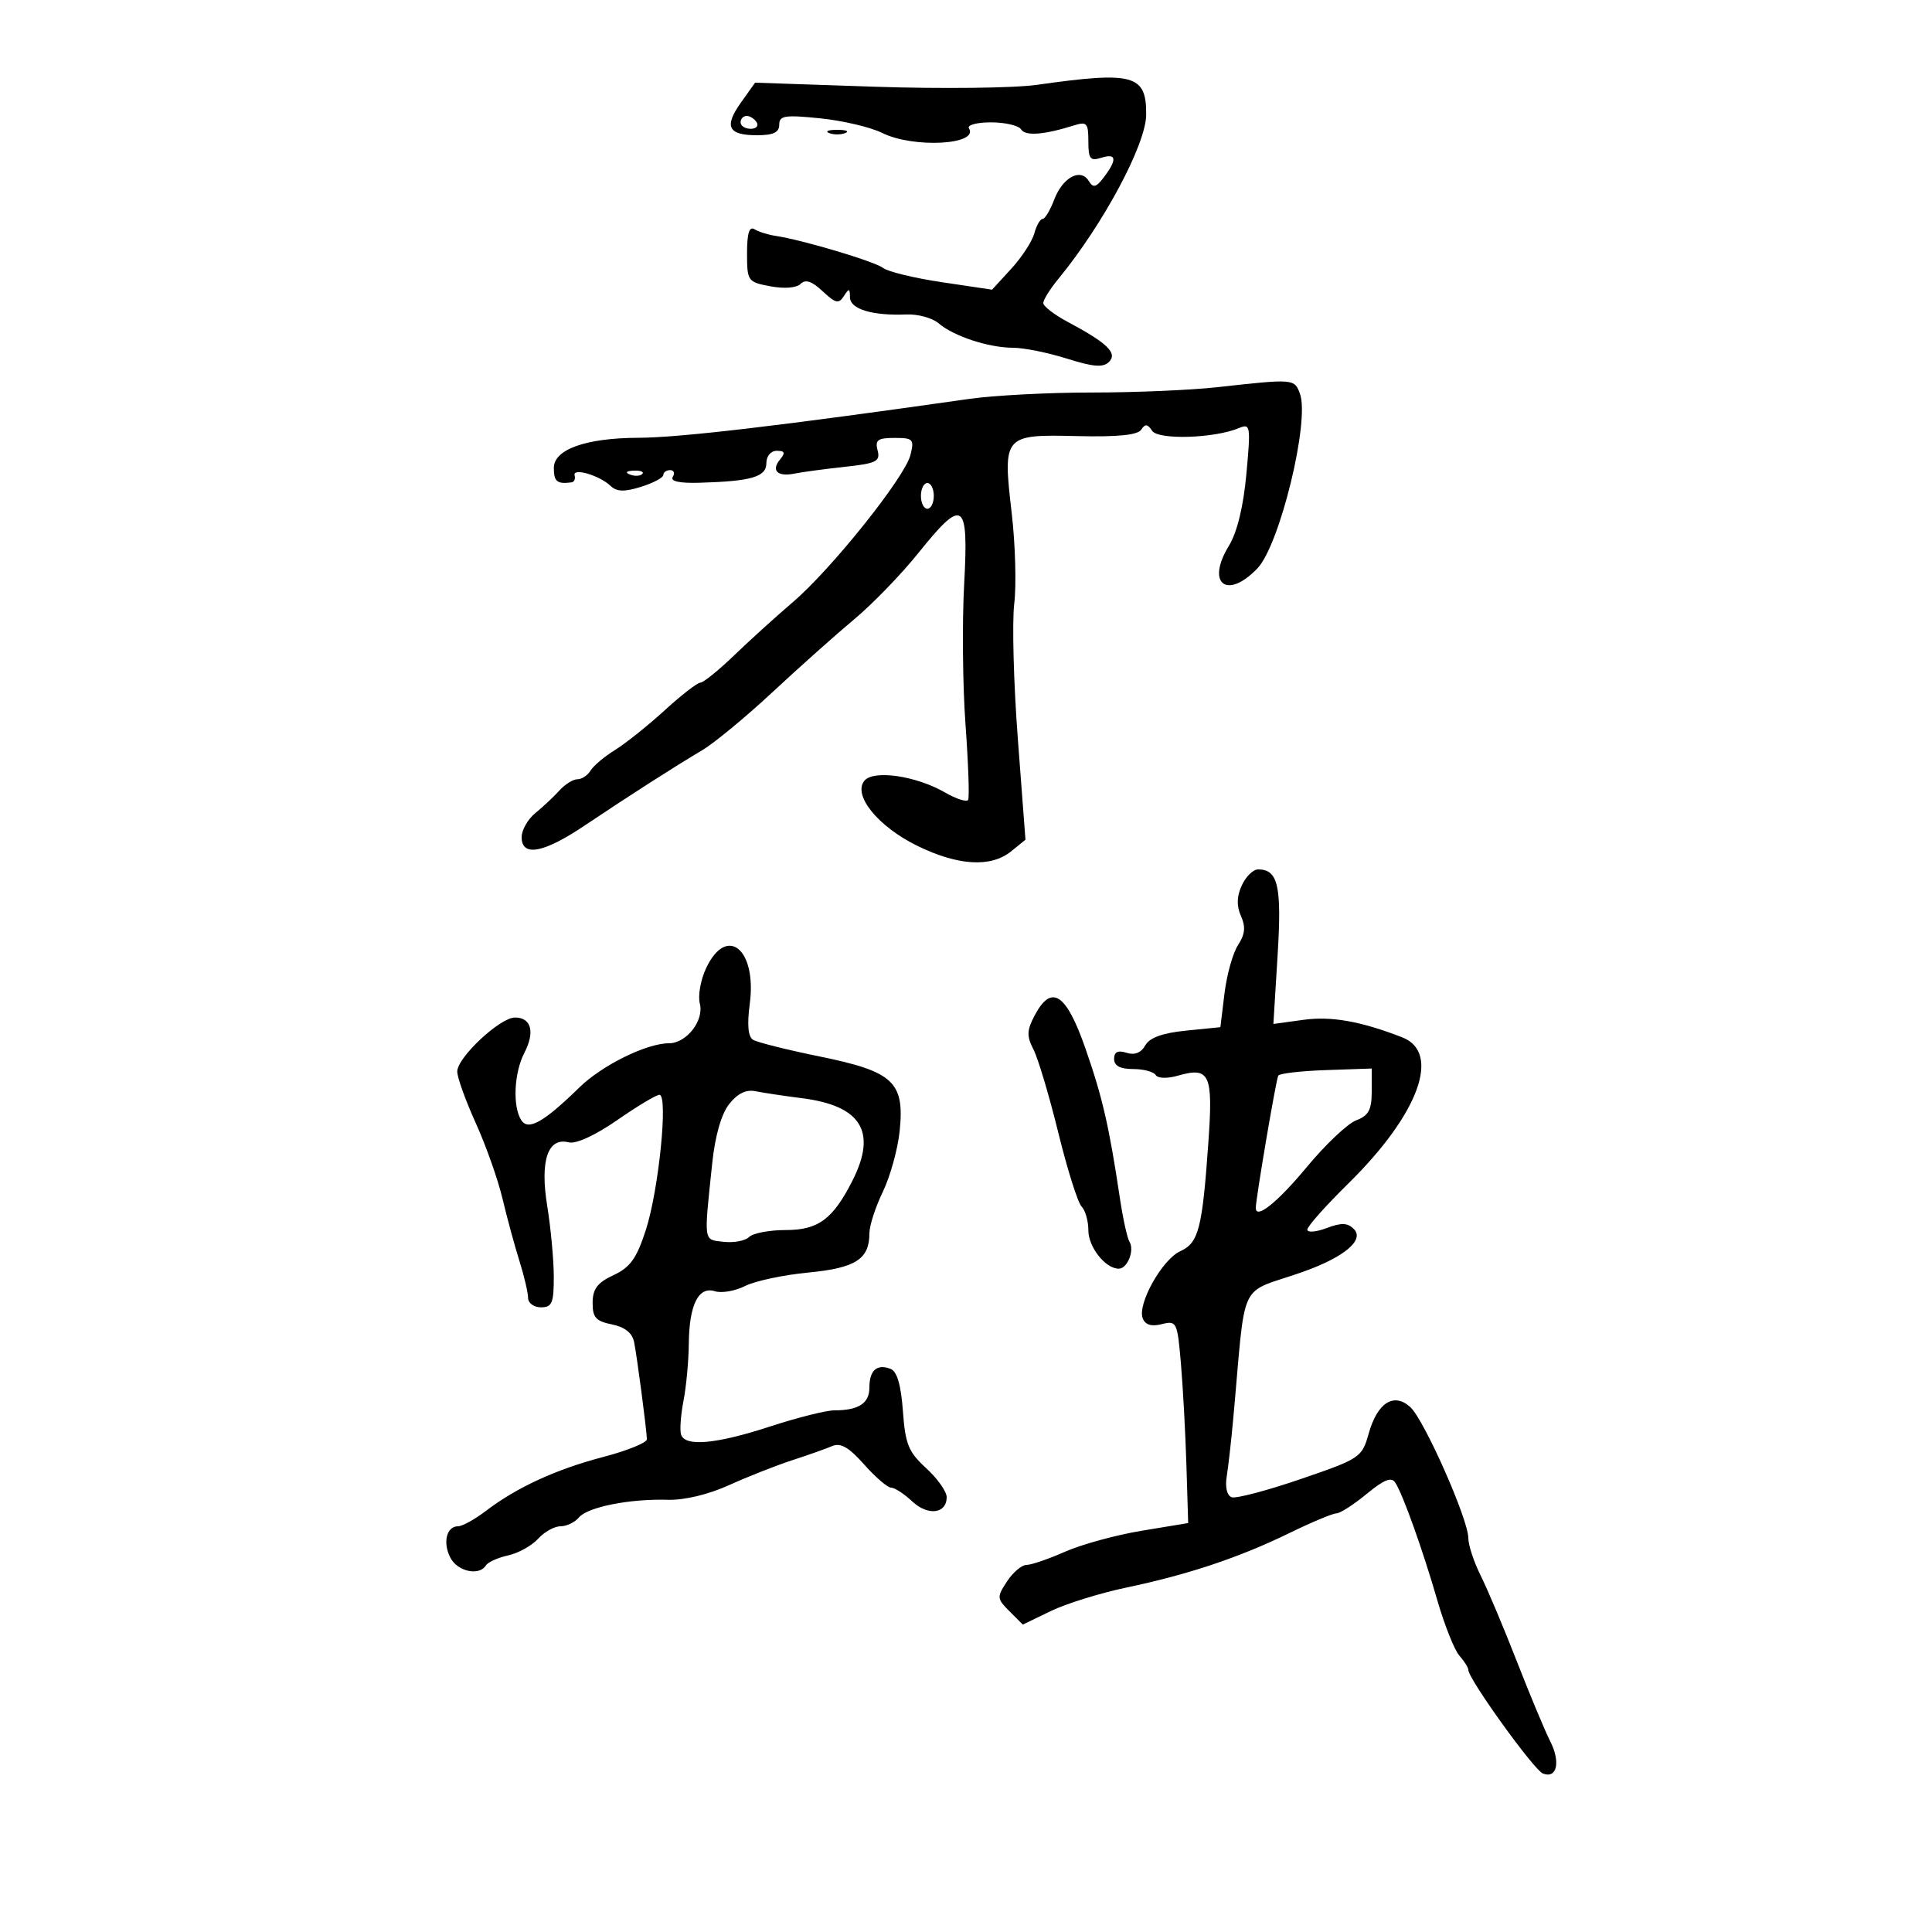 <svg xmlns="http://www.w3.org/2000/svg" width="300" height="300" viewBox="0 0 300 300" version="1.1">
	<path d="M 161 13.175 C 157.425 13.681, 146.119 13.813, 135.876 13.467 L 117.251 12.838 115.062 15.912 C 112.390 19.665, 113.046 21, 117.559 21 C 120.080 21, 121 20.562, 121 19.362 C 121 17.947, 121.870 17.813, 127.377 18.377 C 130.884 18.736, 135.206 19.755, 136.980 20.640 C 141.796 23.042, 152.047 22.503, 150.457 19.931 C 150.139 19.416, 151.668 19, 153.882 19 C 156.082 19, 158.187 19.493, 158.559 20.096 C 159.216 21.159, 162.116 20.939, 166.750 19.477 C 168.761 18.842, 169 19.105, 169 21.951 C 169 24.680, 169.286 25.044, 171 24.500 C 173.364 23.750, 173.507 24.745, 171.429 27.495 C 170.202 29.118, 169.761 29.231, 169.061 28.099 C 167.789 26.040, 164.996 27.551, 163.693 31.002 C 163.071 32.651, 162.259 34, 161.889 34 C 161.519 34, 160.942 35.013, 160.605 36.250 C 160.269 37.487, 158.656 39.958, 157.020 41.740 L 154.046 44.981 146.273 43.822 C 141.998 43.185, 137.885 42.191, 137.132 41.612 C 135.801 40.588, 124.609 37.249, 120.404 36.622 C 119.252 36.450, 117.789 35.988, 117.154 35.595 C 116.348 35.097, 116 36.223, 116 39.330 C 116 43.651, 116.103 43.797, 119.630 44.458 C 121.790 44.864, 123.691 44.709, 124.323 44.077 C 125.074 43.326, 126.080 43.666, 127.746 45.231 C 129.747 47.111, 130.247 47.224, 131.037 45.974 C 131.830 44.720, 131.972 44.750, 131.985 46.171 C 132.001 48.001, 135.451 49.047, 140.753 48.829 C 142.542 48.756, 144.792 49.375, 145.753 50.206 C 148.054 52.196, 153.550 54, 157.311 54 C 158.968 54, 162.732 54.759, 165.675 55.687 C 169.795 56.985, 171.299 57.101, 172.209 56.191 C 173.570 54.830, 171.935 53.252, 165.750 49.957 C 163.688 48.858, 162 47.553, 162 47.056 C 162 46.560, 163.046 44.881, 164.325 43.327 C 171.290 34.861, 177.940 22.442, 177.978 17.832 C 178.029 11.586, 176.048 11.042, 161 13.175 M 115 19 C 115 19.550, 115.702 20, 116.559 20 C 117.416 20, 117.840 19.550, 117.500 19 C 117.160 18.450, 116.459 18, 115.941 18 C 115.423 18, 115 18.450, 115 19 M 128.750 20.662 C 129.438 20.940, 130.563 20.940, 131.250 20.662 C 131.938 20.385, 131.375 20.158, 130 20.158 C 128.625 20.158, 128.063 20.385, 128.750 20.662 M 189 60.125 C 184.875 60.582, 176.100 60.953, 169.500 60.950 C 162.900 60.947, 154.350 61.393, 150.500 61.941 C 121.011 66.140, 105.570 67.954, 99.116 67.979 C 90.971 68.011, 86 69.784, 86 72.658 C 86 74.785, 86.508 75.199, 88.750 74.900 C 89.162 74.845, 89.376 74.361, 89.225 73.825 C 88.874 72.581, 93.055 73.794, 94.800 75.443 C 95.780 76.369, 96.946 76.405, 99.550 75.591 C 101.447 74.997, 103 74.171, 103 73.755 C 103 73.340, 103.477 73, 104.059 73 C 104.641 73, 104.826 73.473, 104.469 74.051 C 104.045 74.736, 105.501 75.053, 108.660 74.961 C 116.691 74.727, 119 74.048, 119 71.921 C 119 70.816, 119.689 70, 120.622 70 C 121.866 70, 121.985 70.313, 121.131 71.342 C 119.693 73.075, 120.731 74.079, 123.398 73.534 C 124.554 73.298, 128.039 72.830, 131.141 72.494 C 136.096 71.958, 136.721 71.647, 136.274 69.942 C 135.852 68.324, 136.290 68, 138.902 68 C 141.797 68, 141.987 68.204, 141.371 70.658 C 140.501 74.126, 129.097 88.391, 123.112 93.500 C 120.534 95.700, 116.439 99.412, 114.011 101.750 C 111.583 104.088, 109.218 106, 108.756 106 C 108.293 106, 105.796 107.935, 103.207 110.300 C 100.618 112.665, 97.150 115.436, 95.500 116.457 C 93.850 117.479, 92.140 118.919, 91.700 119.657 C 91.260 120.396, 90.348 121, 89.673 121 C 88.997 121, 87.734 121.787, 86.865 122.750 C 85.996 123.713, 84.321 125.283, 83.143 126.240 C 81.964 127.197, 81 128.885, 81 129.990 C 81 133.092, 84.370 132.487, 90.690 128.250 C 97.749 123.518, 104.685 119.074, 109.031 116.500 C 110.887 115.400, 115.803 111.339, 119.953 107.477 C 124.104 103.614, 129.820 98.517, 132.655 96.150 C 135.491 93.783, 139.948 89.181, 142.561 85.923 C 149.603 77.144, 150.427 77.700, 149.712 90.750 C 149.389 96.662, 149.484 106.450, 149.923 112.500 C 150.362 118.550, 150.547 123.815, 150.333 124.200 C 150.119 124.585, 148.494 124.065, 146.722 123.045 C 142.246 120.468, 135.655 119.506, 134.231 121.222 C 132.372 123.462, 136.335 128.350, 142.430 131.335 C 148.769 134.438, 153.865 134.739, 157.006 132.196 L 159.233 130.393 158.046 114.688 C 157.393 106.050, 157.143 96.624, 157.491 93.741 C 157.838 90.859, 157.662 84.530, 157.098 79.678 C 155.693 67.577, 155.806 67.444, 167.294 67.717 C 173.577 67.867, 176.668 67.555, 177.211 66.717 C 177.817 65.783, 178.207 65.821, 178.891 66.883 C 179.830 68.340, 188.558 68.075, 192.382 66.473 C 194.166 65.726, 194.227 66.097, 193.539 73.592 C 193.071 78.689, 192.101 82.664, 190.809 84.775 C 187.225 90.634, 190.516 93.205, 195.257 88.250 C 198.724 84.625, 203.414 65.350, 201.854 61.133 C 200.993 58.807, 200.933 58.802, 189 60.125 M 97.813 73.683 C 98.534 73.972, 99.397 73.936, 99.729 73.604 C 100.061 73.272, 99.471 73.036, 98.417 73.079 C 97.252 73.127, 97.015 73.364, 97.813 73.683 M 143 77 C 143 78.100, 143.450 79, 144 79 C 144.550 79, 145 78.100, 145 77 C 145 75.900, 144.550 75, 144 75 C 143.450 75, 143 75.900, 143 77 M 192.822 137.491 C 192.034 139.221, 191.996 140.674, 192.698 142.241 C 193.448 143.915, 193.331 145.080, 192.247 146.739 C 191.442 147.971, 190.495 151.346, 190.142 154.239 L 189.500 159.500 184.159 160.036 C 180.502 160.404, 178.509 161.127, 177.835 162.330 C 177.191 163.481, 176.187 163.877, 174.926 163.476 C 173.584 163.051, 173 163.340, 173 164.433 C 173 165.500, 173.937 166, 175.941 166 C 177.559 166, 179.140 166.417, 179.454 166.926 C 179.784 167.460, 181.236 167.506, 182.880 167.035 C 187.855 165.608, 188.383 166.754, 187.637 177.367 C 186.693 190.796, 186.129 192.984, 183.278 194.283 C 180.460 195.567, 176.587 202.480, 177.440 204.703 C 177.833 205.728, 178.785 206.020, 180.408 205.612 C 182.713 205.034, 182.819 205.253, 183.375 211.756 C 183.692 215.465, 184.075 222.550, 184.226 227.500 L 184.500 236.500 177.261 237.698 C 173.280 238.357, 167.935 239.820, 165.384 240.948 C 162.833 242.077, 160.138 243, 159.396 243 C 158.654 243, 157.290 244.154, 156.366 245.565 C 154.766 248.007, 154.784 248.229, 156.753 250.197 L 158.821 252.265 163.160 250.168 C 165.547 249.015, 170.801 247.378, 174.836 246.531 C 184.476 244.508, 192.410 241.860, 200.158 238.080 C 203.630 236.386, 206.937 235, 207.507 235 C 208.078 235, 210.191 233.643, 212.203 231.984 C 214.934 229.733, 216.066 229.289, 216.666 230.234 C 217.881 232.147, 220.919 240.654, 223.189 248.500 C 224.303 252.350, 225.841 256.210, 226.607 257.079 C 227.373 257.947, 228 258.946, 228 259.299 C 228 260.700, 238.193 274.860, 239.587 275.395 C 241.776 276.235, 242.356 273.596, 240.698 270.340 C 239.902 268.778, 237.584 263.225, 235.545 258 C 233.507 252.775, 230.976 246.770, 229.920 244.655 C 228.864 242.541, 228 239.919, 228 238.829 C 228 235.923, 221.136 220.433, 218.987 218.488 C 216.430 216.174, 213.876 217.804, 212.527 222.611 C 211.488 226.315, 211.208 226.503, 201.980 229.664 C 196.766 231.450, 191.945 232.723, 191.267 232.494 C 190.529 232.244, 190.214 230.958, 190.482 229.288 C 190.727 227.755, 191.176 223.800, 191.478 220.500 C 193.541 197.962, 192.067 201.112, 202.234 197.520 C 208.707 195.232, 211.914 192.563, 210.236 190.857 C 209.257 189.861, 208.300 189.826, 205.986 190.699 C 204.344 191.319, 203 191.423, 203 190.931 C 203 190.438, 205.868 187.215, 209.374 183.767 C 220.311 173.013, 223.832 163.439, 217.722 161.070 C 211.288 158.575, 206.725 157.766, 202.417 158.356 L 197.731 158.999 198.384 148.374 C 199.049 137.560, 198.470 135, 195.356 135 C 194.587 135, 193.446 136.121, 192.822 137.491 M 109.658 150.309 C 108.794 152.129, 108.349 154.619, 108.669 155.842 C 109.355 158.465, 106.598 162, 103.865 162 C 100.423 162, 93.498 165.408, 90 168.824 C 84.411 174.282, 82.012 175.630, 80.930 173.921 C 79.576 171.781, 79.821 166.574, 81.421 163.490 C 83.100 160.253, 82.503 158, 79.964 158 C 77.637 158, 71 164.212, 71 166.390 C 71 167.300, 72.291 170.891, 73.869 174.371 C 75.447 177.851, 77.315 183.129, 78.021 186.099 C 78.726 189.070, 79.910 193.428, 80.652 195.785 C 81.393 198.142, 82 200.729, 82 201.535 C 82 202.341, 82.900 203, 84 203 C 85.720 203, 85.999 202.336, 85.992 198.250 C 85.988 195.637, 85.530 190.695, 84.973 187.267 C 83.825 180.192, 85.067 176.546, 88.340 177.387 C 89.437 177.669, 92.467 176.273, 95.840 173.931 C 98.953 171.771, 101.904 170.002, 102.398 170.001 C 103.782 169.999, 102.291 184.800, 100.282 191 C 98.852 195.414, 97.862 196.796, 95.272 198 C 92.782 199.157, 92.038 200.135, 92.022 202.275 C 92.004 204.568, 92.523 205.155, 95.013 205.653 C 97.009 206.052, 98.173 206.972, 98.460 208.378 C 98.893 210.492, 100.362 221.621, 100.452 223.473 C 100.479 224.009, 97.441 225.248, 93.702 226.227 C 86.321 228.161, 80.259 230.950, 75.406 234.644 C 73.704 235.940, 71.777 237, 71.124 237 C 69.323 237, 68.710 239.589, 69.958 241.922 C 71.093 244.043, 74.423 244.743, 75.452 243.077 C 75.766 242.569, 77.321 241.869, 78.908 241.520 C 80.494 241.172, 82.584 240.012, 83.551 238.943 C 84.519 237.874, 86.085 237, 87.033 237 C 87.980 237, 89.267 236.383, 89.892 235.630 C 91.236 234.010, 97.796 232.708, 103.709 232.886 C 106.255 232.963, 110.009 232.064, 113.209 230.612 C 116.119 229.292, 120.525 227.554, 123 226.749 C 125.475 225.945, 128.284 224.950, 129.243 224.539 C 130.523 223.990, 131.834 224.750, 134.177 227.396 C 135.932 229.378, 137.819 231, 138.370 231 C 138.920 231, 140.390 231.957, 141.635 233.127 C 144.082 235.426, 147 235.072, 147 232.475 C 147 231.602, 145.567 229.579, 143.816 227.979 C 141.065 225.466, 140.574 224.261, 140.201 219.098 C 139.909 215.062, 139.291 212.942, 138.294 212.559 C 136.171 211.745, 135 212.773, 135 215.452 C 135 217.915, 133.332 219, 129.546 219 C 128.286 219, 123.809 220.125, 119.597 221.500 C 111.227 224.232, 106.393 224.678, 105.759 222.776 C 105.534 222.103, 105.702 219.740, 106.132 217.526 C 106.561 215.312, 106.932 211.333, 106.956 208.684 C 107.011 202.614, 108.459 199.694, 111.011 200.503 C 112.050 200.833, 114.160 200.467, 115.700 199.689 C 117.240 198.911, 121.650 197.972, 125.500 197.602 C 132.870 196.895, 135 195.526, 135 191.497 C 135 190.330, 135.938 187.433, 137.086 185.059 C 138.233 182.685, 139.409 178.438, 139.699 175.621 C 140.484 168.014, 138.743 166.390, 127.296 164.054 C 122.234 163.020, 117.571 161.853, 116.934 161.459 C 116.162 160.982, 115.991 159.122, 116.423 155.871 C 117.546 147.400, 112.865 143.551, 109.658 150.309 M 160.629 157.738 C 159.438 160.011, 159.414 160.903, 160.488 162.988 C 161.199 164.370, 162.930 170.178, 164.336 175.895 C 165.741 181.613, 167.365 186.765, 167.945 187.345 C 168.525 187.925, 169 189.590, 169 191.045 C 169 193.655, 171.652 197, 173.722 197 C 175.073 197, 176.206 194.142, 175.382 192.810 C 175.039 192.254, 174.378 189.258, 173.912 186.150 C 172.222 174.859, 171.185 170.356, 168.527 162.750 C 165.531 154.176, 163.253 152.730, 160.629 157.738 M 198.491 167.015 C 198.154 167.560, 195 186.125, 195 187.563 C 195 189.408, 198.368 186.706, 202.938 181.194 C 205.814 177.725, 209.254 174.474, 210.583 173.968 C 212.515 173.234, 213 172.334, 213 169.485 L 213 165.920 205.934 166.163 C 202.047 166.296, 198.698 166.680, 198.491 167.015 M 113.222 171.445 C 111.999 172.999, 111.037 176.374, 110.585 180.696 C 109.288 193.090, 109.196 192.465, 112.372 192.828 C 113.951 193.009, 115.729 192.671, 116.322 192.078 C 116.915 191.485, 119.482 191, 122.026 191 C 127.072 191, 129.347 189.308, 132.383 183.300 C 136.216 175.714, 133.734 171.692, 124.500 170.523 C 121.750 170.175, 118.520 169.690, 117.323 169.445 C 115.853 169.143, 114.522 169.792, 113.222 171.445" stroke="none" fill="black" fill-rule="evenodd"/>
</svg>